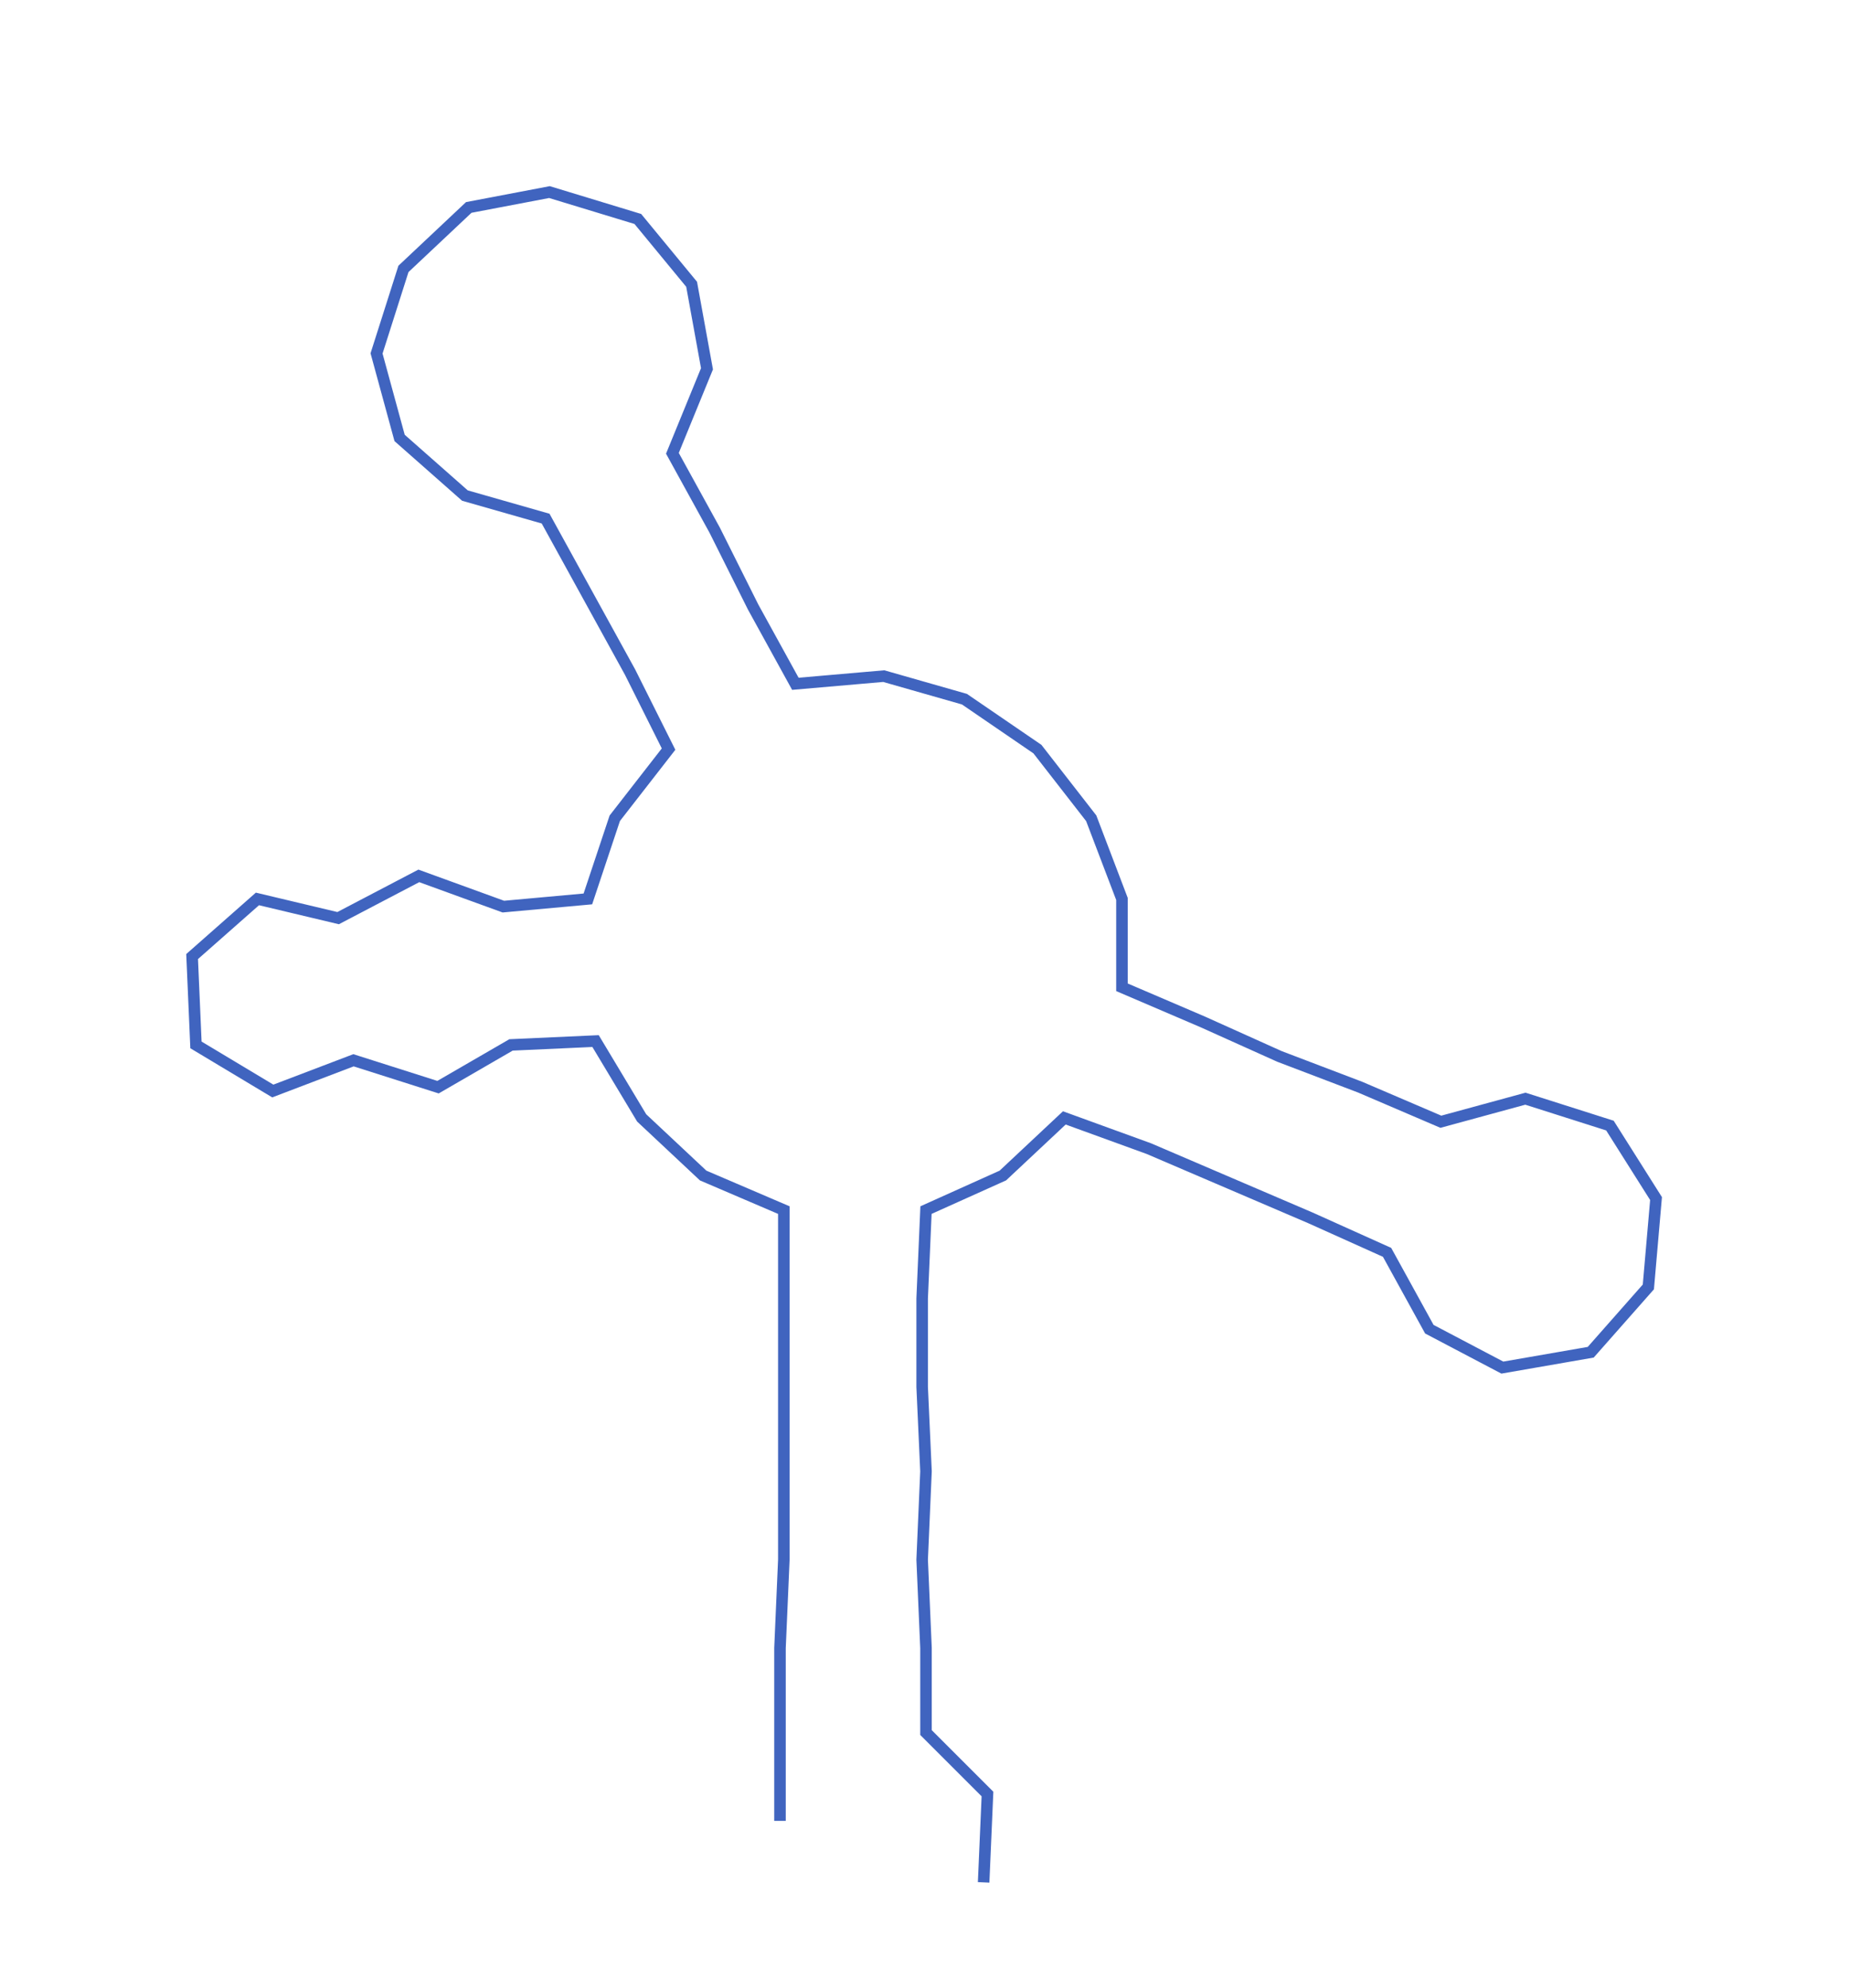 <ns0:svg xmlns:ns0="http://www.w3.org/2000/svg" width="279.11px" height="300px" viewBox="0 0 481.48 517.516"><ns0:path style="stroke:#4064bf;stroke-width:3px;fill:none;" d="M203 474 L203 474 L203 451 L203 429 L204 406 L204 383 L204 361 L204 338 L204 315 L183 306 L167 291 L155 271 L133 272 L114 283 L92 276 L71 284 L51 272 L50 249 L67 234 L88 239 L109 228 L131 236 L153 234 L160 213 L174 195 L164 175 L153 155 L142 135 L121 129 L104 114 L98 92 L105 70 L122 54 L143 50 L166 57 L180 74 L184 96 L175 118 L186 138 L196 158 L207 178 L230 176 L251 182 L270 195 L284 213 L292 234 L292 257 L313 266 L333 275 L354 283 L375 292 L397 286 L419 293 L431 312 L429 335 L414 352 L391 356 L372 346 L361 326 L341 317 L320 308 L299 299 L277 291 L261 306 L241 315 L240 338 L240 361 L241 383 L240 406 L241 429 L241 451 L257 467 L256 490" /></ns0:svg>